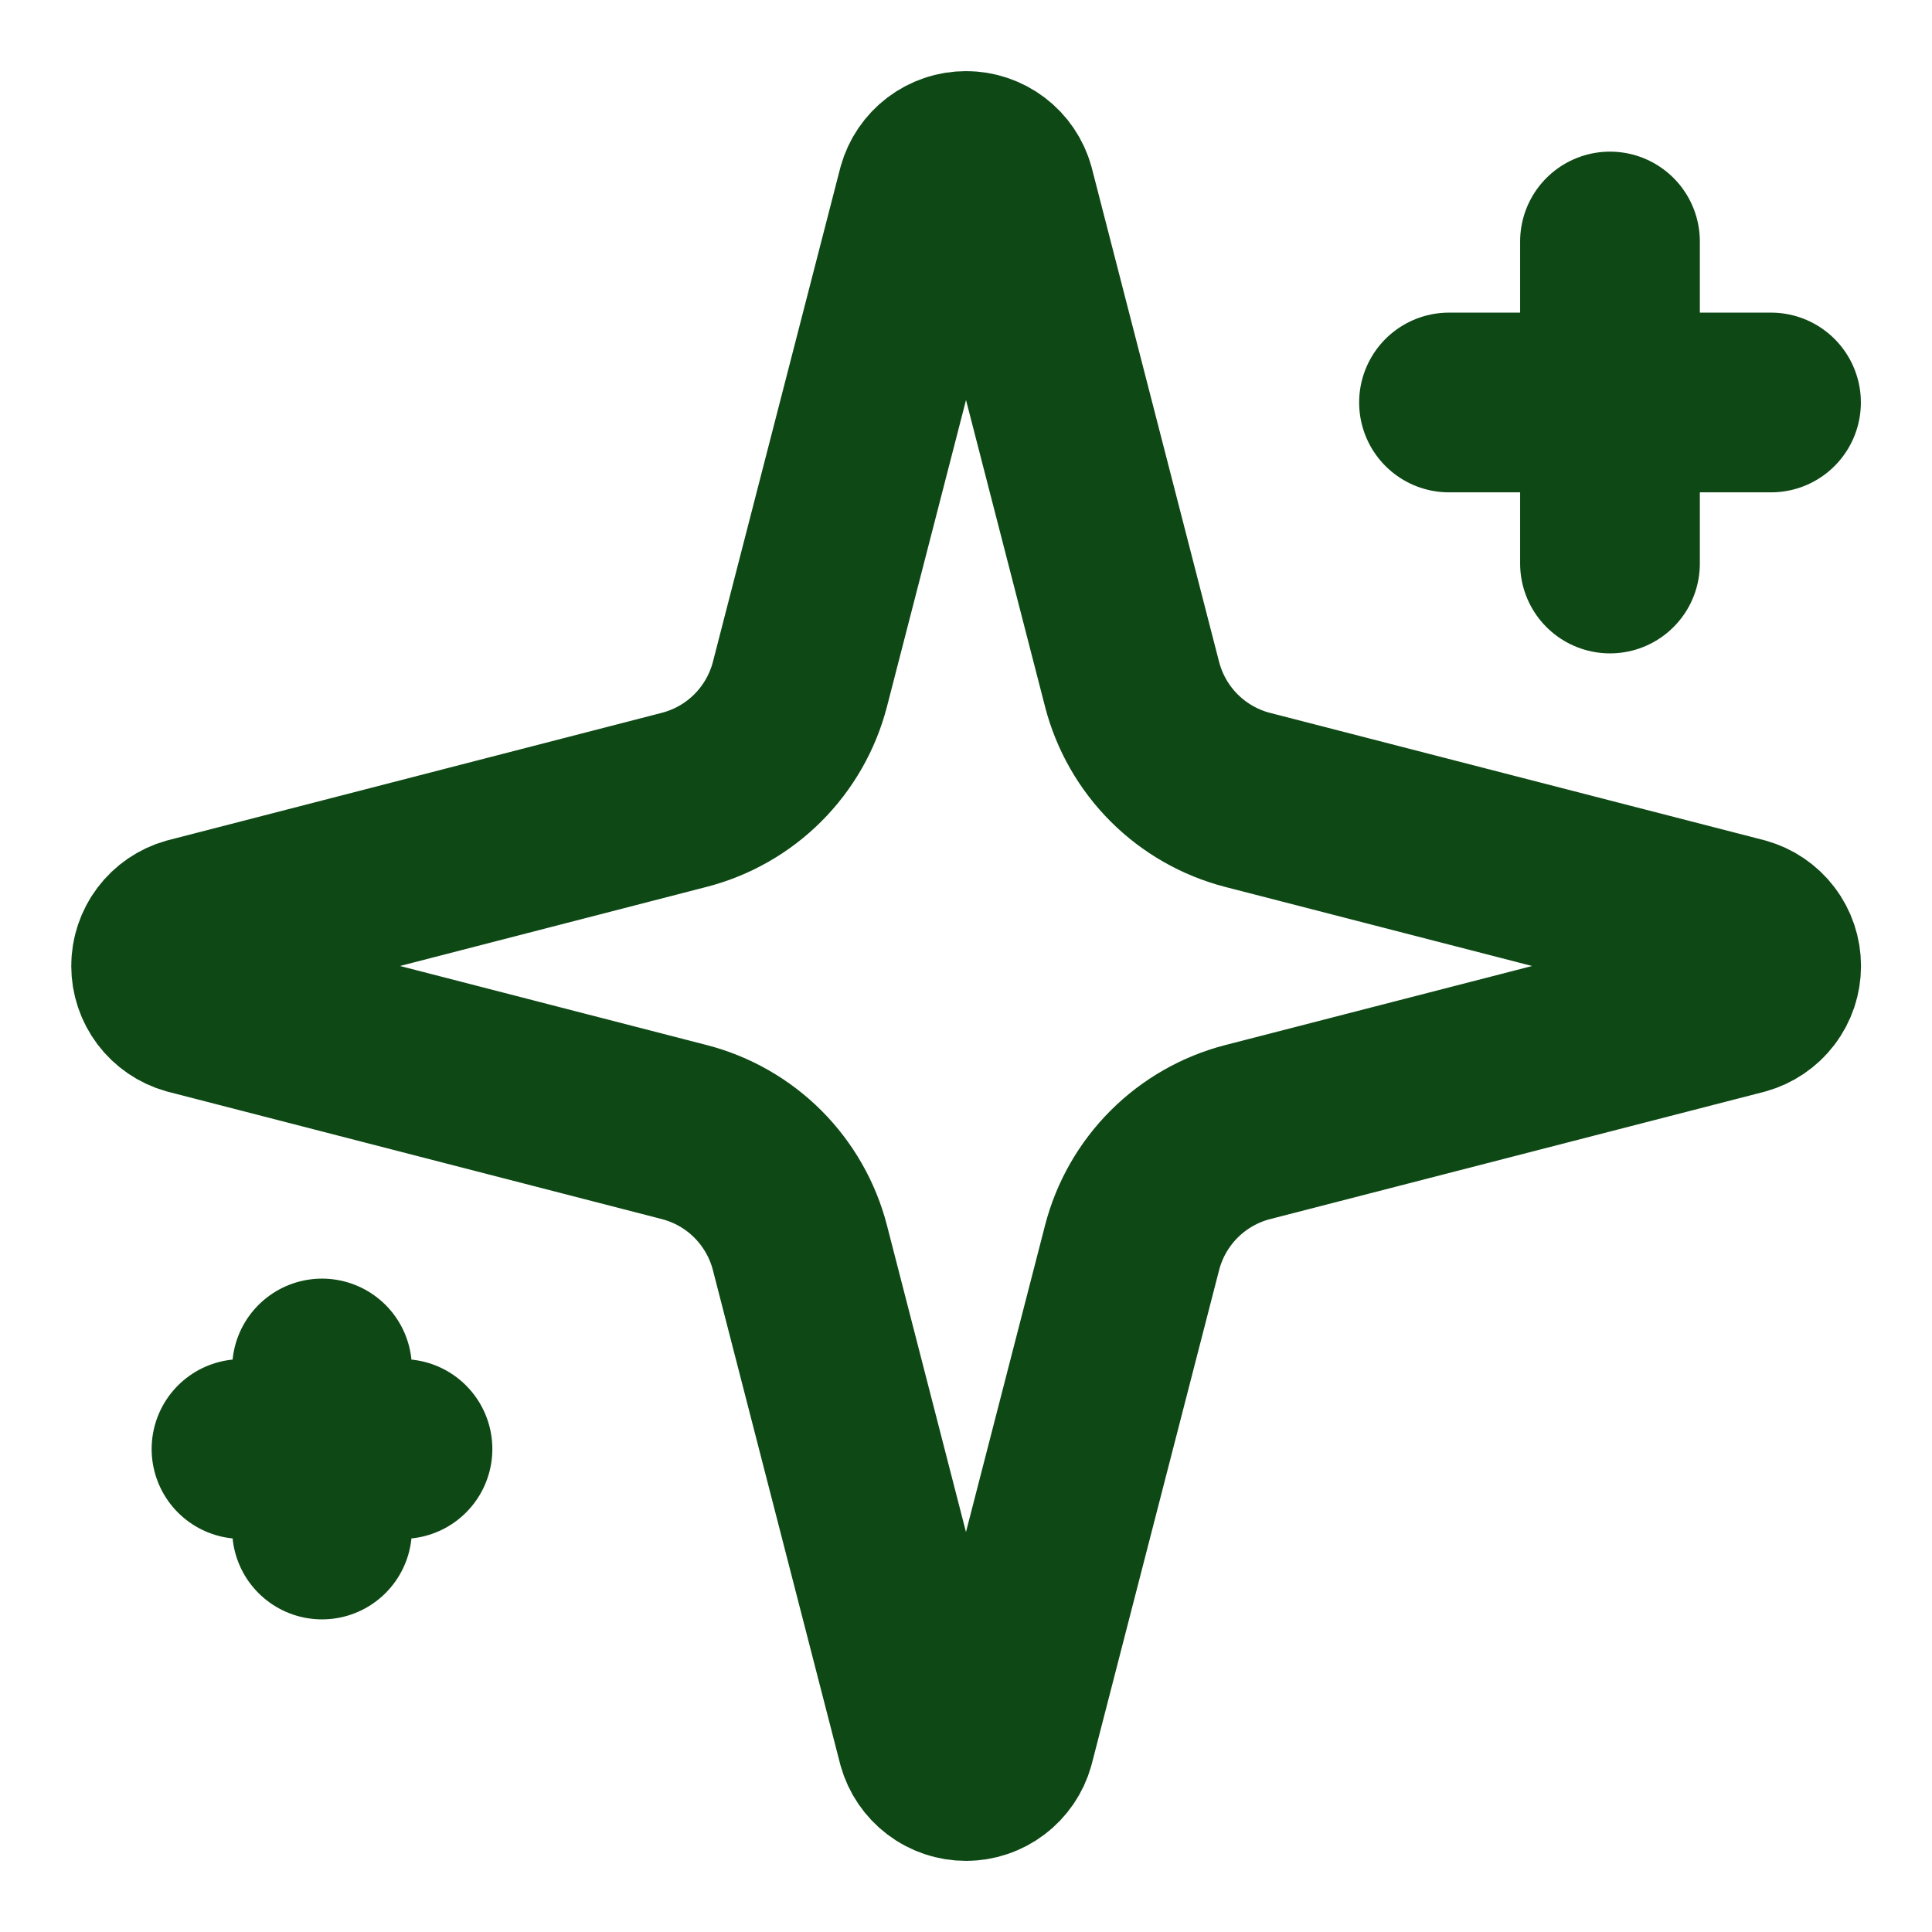 <svg width="43" height="43" viewBox="0 0 43 43" fill="none" xmlns="http://www.w3.org/2000/svg">
<path d="M35.833 5.375V12.542M39.417 8.958H32.25M7.167 30.458V34.042M8.958 32.25H5.375M17.804 27.771C17.644 27.151 17.32 26.585 16.868 26.132C16.415 25.679 15.849 25.356 15.229 25.196L4.237 22.362C4.05 22.309 3.885 22.196 3.767 22.04C3.65 21.885 3.586 21.695 3.586 21.5C3.586 21.305 3.65 21.115 3.767 20.96C3.885 20.804 4.05 20.691 4.237 20.638L15.229 17.802C15.849 17.642 16.415 17.319 16.867 16.867C17.32 16.414 17.643 15.849 17.804 15.229L20.638 4.237C20.691 4.049 20.804 3.883 20.959 3.765C21.115 3.647 21.305 3.583 21.501 3.583C21.696 3.583 21.886 3.647 22.042 3.765C22.198 3.883 22.311 4.049 22.363 4.237L25.196 15.229C25.356 15.849 25.679 16.415 26.132 16.868C26.585 17.321 27.151 17.644 27.771 17.804L38.763 20.636C38.952 20.689 39.118 20.801 39.237 20.957C39.356 21.113 39.42 21.304 39.42 21.5C39.42 21.696 39.356 21.887 39.237 22.043C39.118 22.199 38.952 22.311 38.763 22.364L27.771 25.196C27.151 25.356 26.585 25.679 26.132 26.132C25.679 26.585 25.356 27.151 25.196 27.771L22.362 38.763C22.309 38.951 22.196 39.117 22.04 39.235C21.885 39.353 21.695 39.417 21.499 39.417C21.303 39.417 21.113 39.353 20.958 39.235C20.802 39.117 20.689 38.951 20.636 38.763L17.804 27.771Z" stroke="#0E4815" stroke-width="4" stroke-linecap="round" stroke-linejoin="round"/>
</svg>
